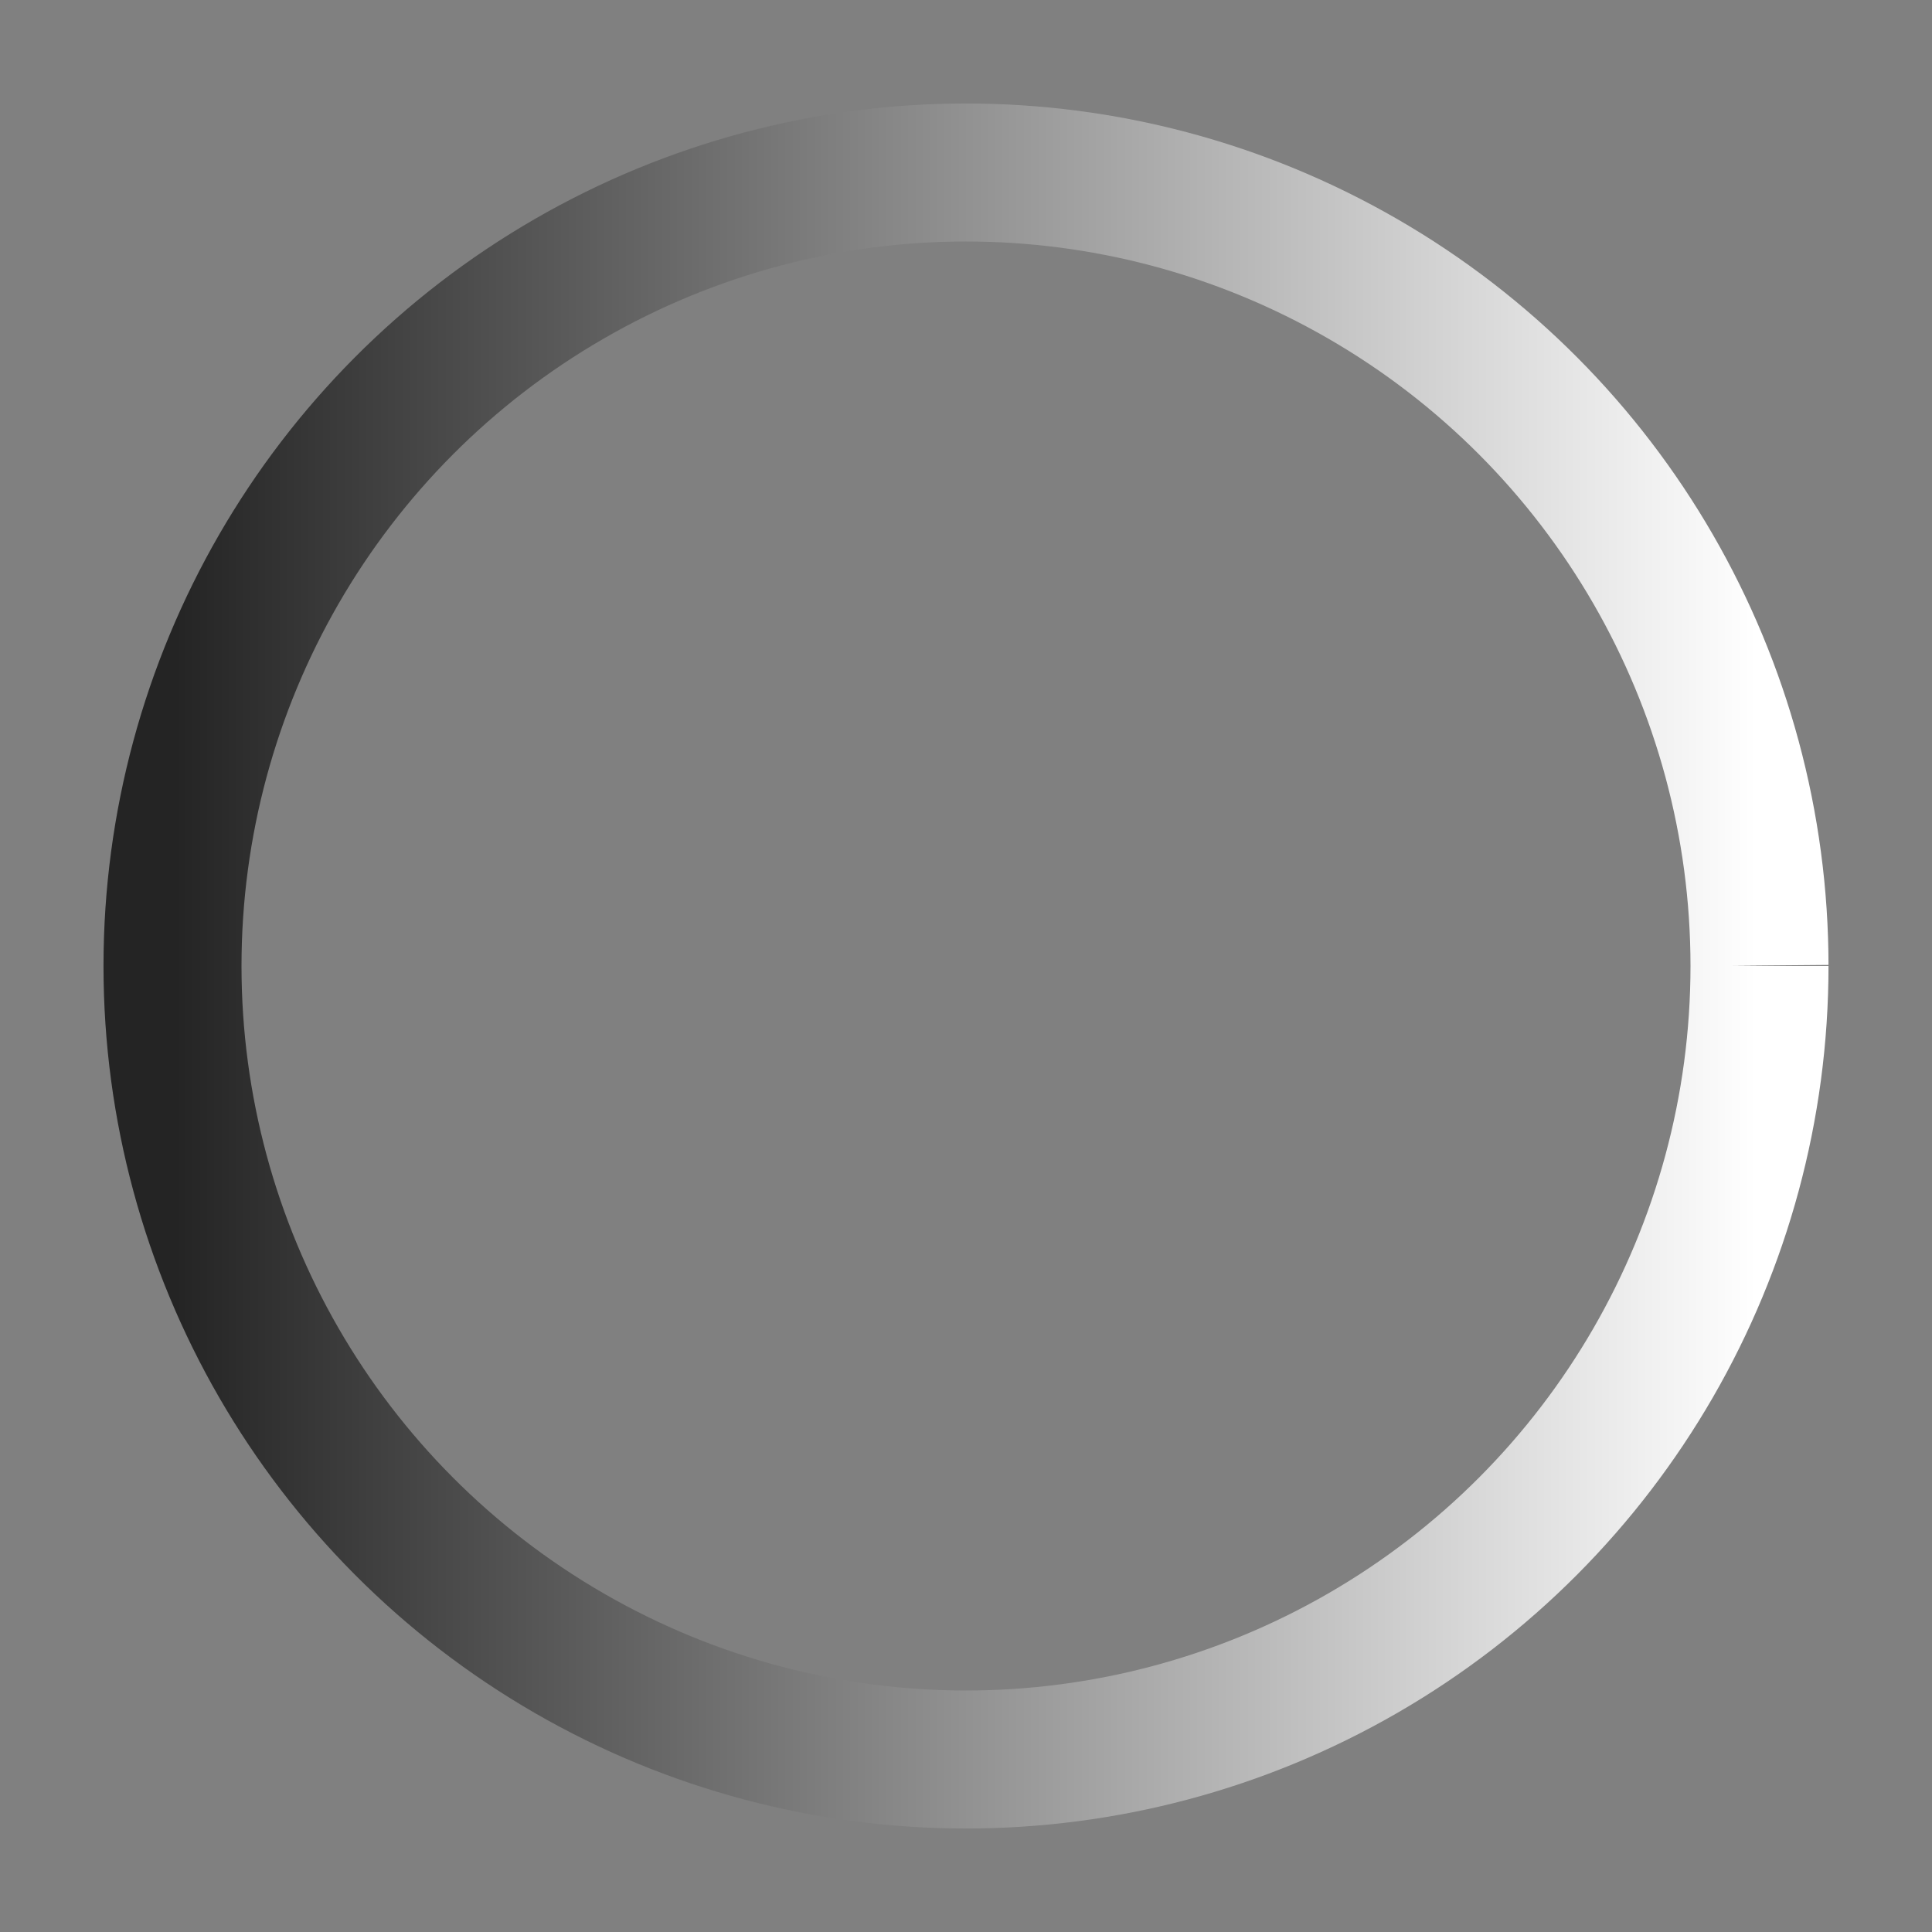 <svg xmlns="http://www.w3.org/2000/svg" width="112" height="112" viewBox="0 0 112 112">
  <rect x="0" y="0" width="112" height="112" fill="#808080" stroke="none"/>
  <defs>
    <linearGradient id="spinner-gradient" x1="0%" y1="0%" x2="100%" y2="0%">
      <stop offset="0%" stop-color="rgba(36, 36, 36, 1)" />
      <stop offset="100%" stop-color="rgba(255, 255, 255, 1)" />
    </linearGradient>
  </defs>
  
  <!-- Background circle -->
  <circle cx="56" cy="56" r="46" fill="none" stroke="#EEEEEE" stroke-width="0" />
  
  <!-- Spinner with gradient -->
  <circle 
    cx="56" 
    cy="56" 
    r="46" 
    fill="none" 
    stroke="url(#spinner-gradient)" 
    stroke-width="8"
    stroke-dasharray="289" 
    stroke-dashoffset="0">
    <animateTransform
      attributeName="transform"
      type="rotate"
      from="90 56 56"
      to="450 56 56"
      dur="1s"
      repeatCount="indefinite" />
  </circle>
</svg>
